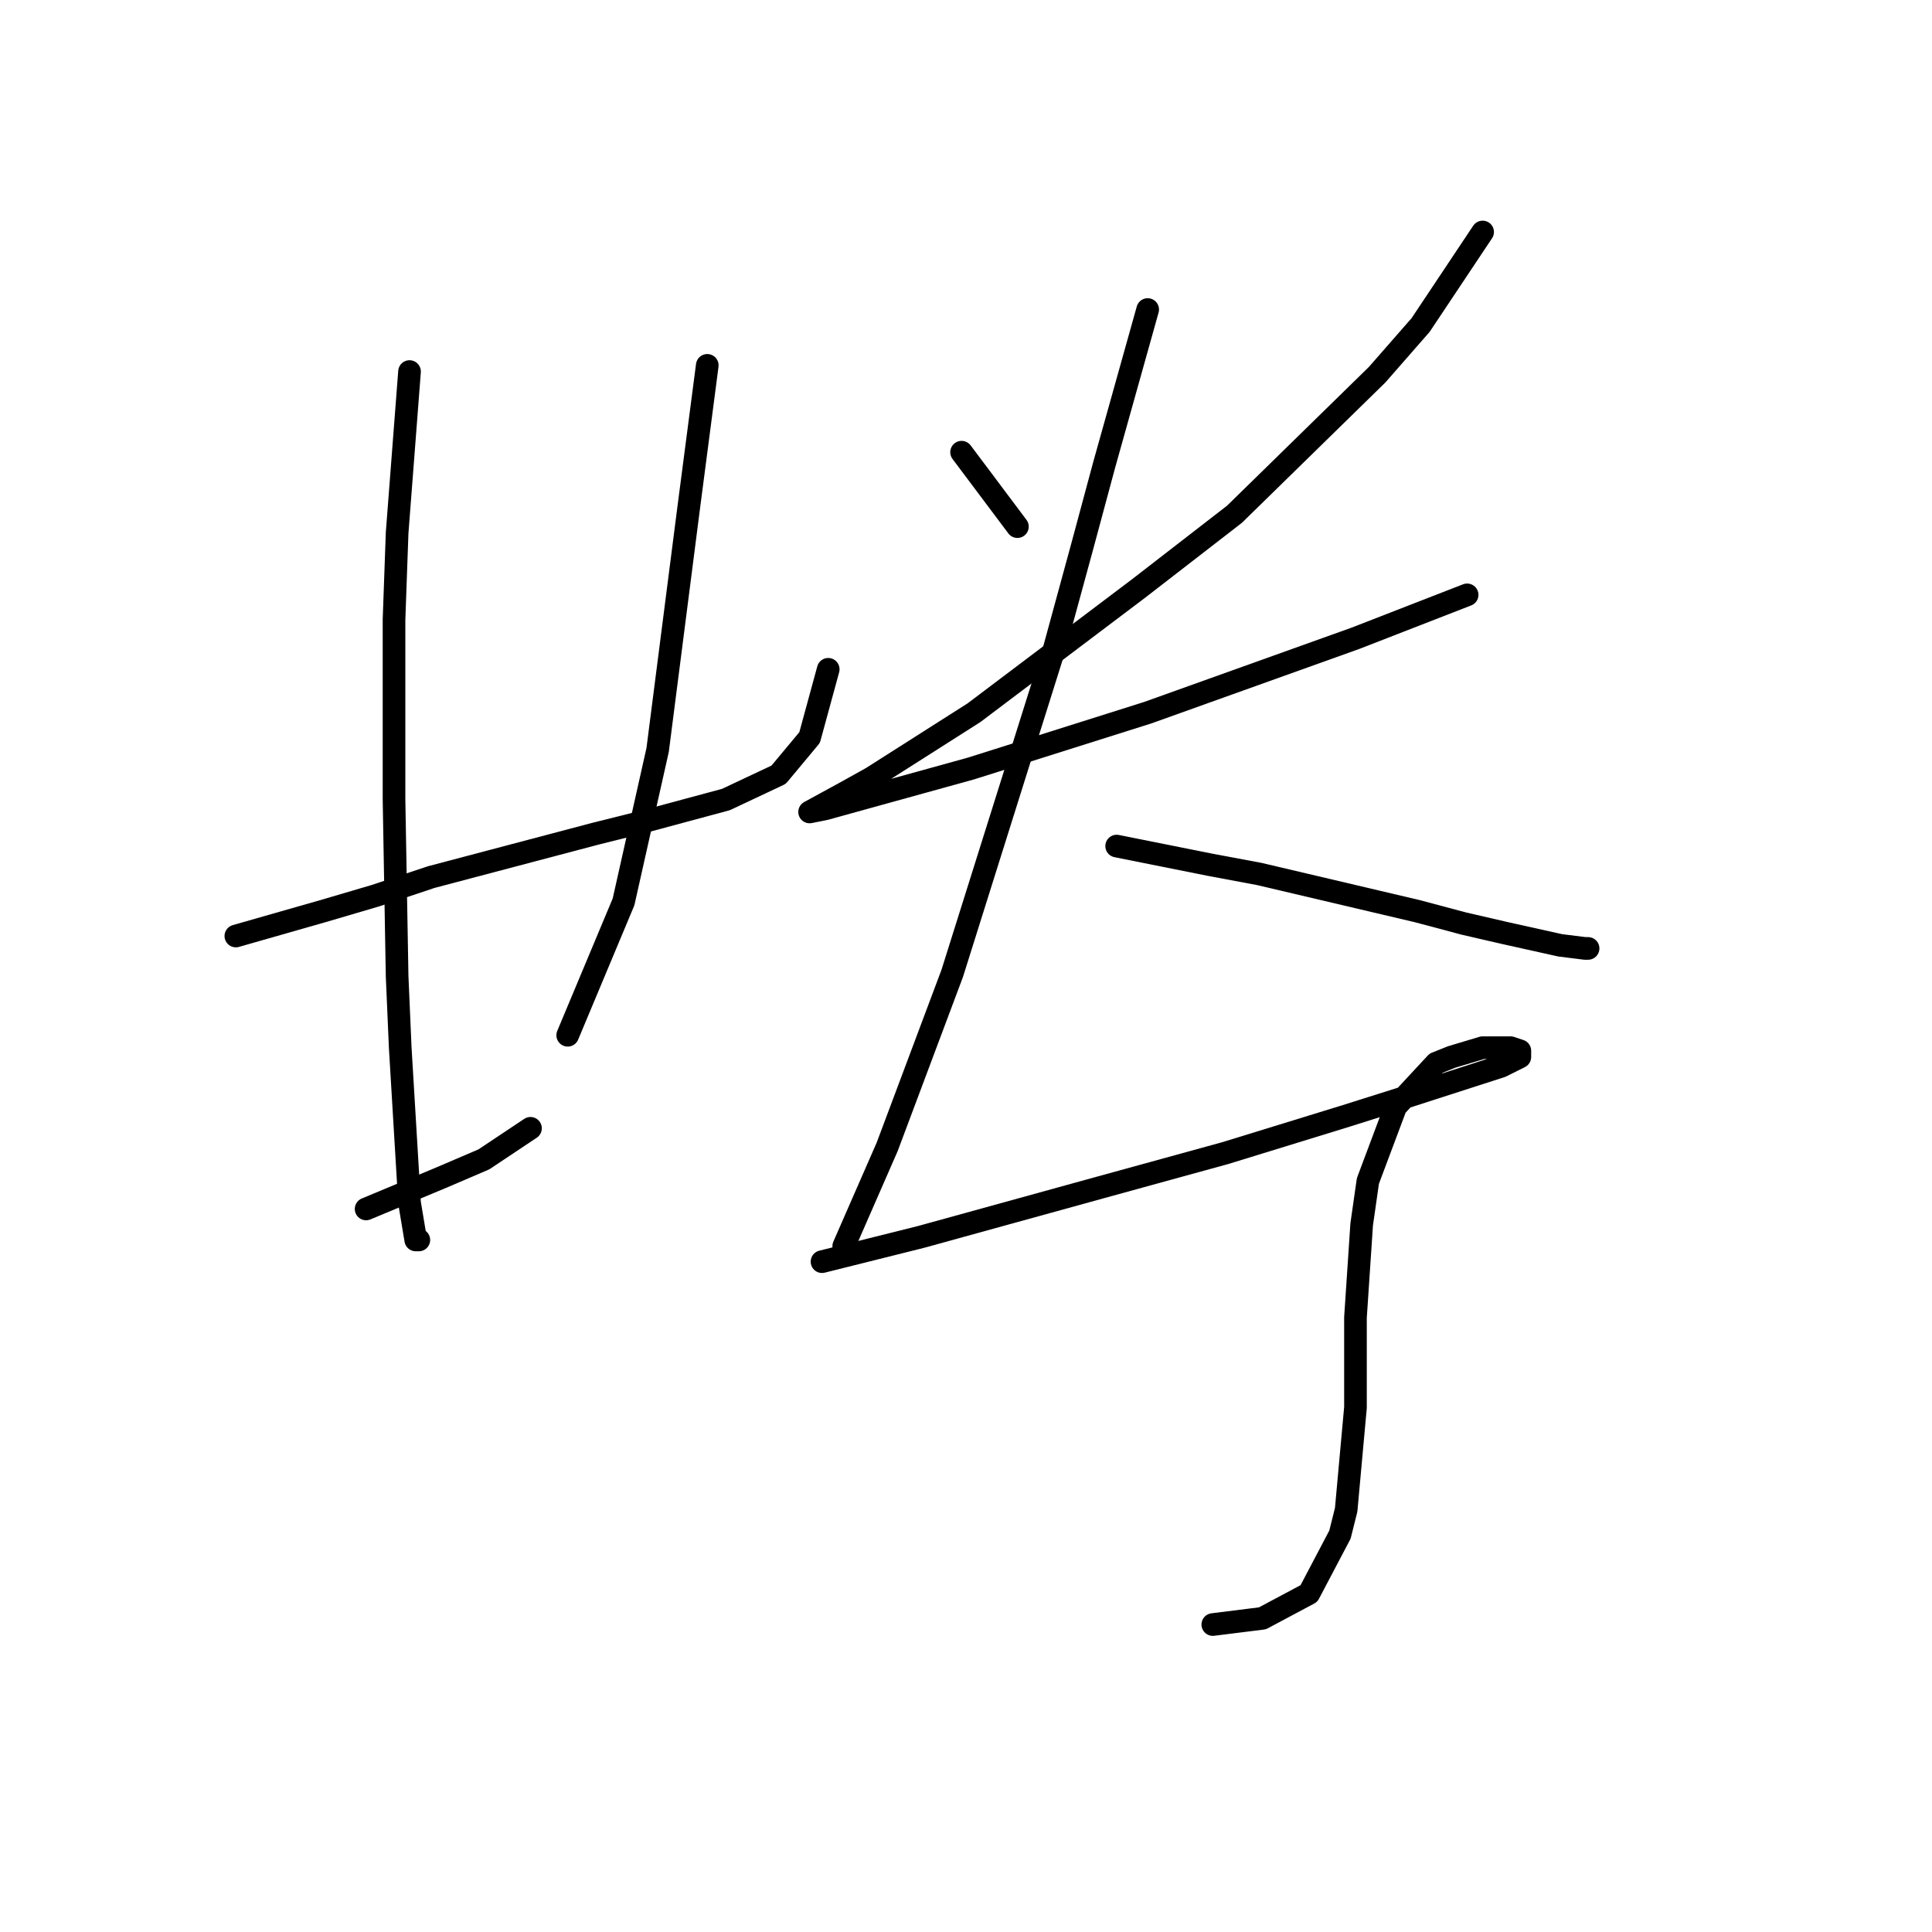 <?xml version="1.0" standalone="no"?>
    <svg width="256" height="256" xmlns="http://www.w3.org/2000/svg" version="1.1">
    <polyline stroke="black" stroke-width="3" stroke-linecap="round" fill="transparent" stroke-linejoin="round" points="31.251 124.027 37.004 122.383 42.758 120.74 49.744 118.685 57.141 116.219 78.922 110.466 85.498 108.822 96.182 105.945 103.169 102.657 107.278 97.726 109.744 88.685 109.744 88.685 " />
        <polyline stroke="black" stroke-width="3" stroke-linecap="round" fill="transparent" stroke-linejoin="round" points="54.265 49.233 53.443 59.918 52.621 70.603 52.21 82.109 52.21 105.945 52.621 129.37 53.032 138.822 54.265 159.37 55.087 164.301 55.498 164.301 55.498 164.301 " />
        <polyline stroke="black" stroke-width="3" stroke-linecap="round" fill="transparent" stroke-linejoin="round" points="93.717 48.411 92.484 57.863 91.251 67.315 87.141 99.37 82.621 119.507 75.224 137.178 75.224 137.178 " />
        <polyline stroke="black" stroke-width="3" stroke-linecap="round" fill="transparent" stroke-linejoin="round" points="48.511 160.192 53.443 158.137 58.374 156.082 64.128 153.616 70.292 149.507 70.292 149.507 " />
        <polyline stroke="black" stroke-width="3" stroke-linecap="round" fill="transparent" stroke-linejoin="round" points="127.415 59.918 131.114 64.849 134.812 69.781 134.812 69.781 " />
        <polyline stroke="black" stroke-width="3" stroke-linecap="round" fill="transparent" stroke-linejoin="round" points="196.456 30.74 192.347 36.904 188.237 43.068 182.484 49.644 163.58 68.137 150.84 78 129.059 94.438 115.497 103.068 111.799 105.123 107.278 107.589 109.333 107.178 128.648 101.835 152.073 94.438 179.607 84.575 194.402 78.822 194.402 78.822 " />
        <polyline stroke="black" stroke-width="3" stroke-linecap="round" fill="transparent" stroke-linejoin="round" points="152.073 41.014 149.196 51.288 146.319 61.561 143.443 72.246 139.744 85.808 126.182 128.959 117.552 151.972 111.799 165.123 111.799 165.123 " />
        <polyline stroke="black" stroke-width="3" stroke-linecap="round" fill="transparent" stroke-linejoin="round" points="147.963 112.109 154.128 113.342 160.292 114.575 166.867 115.808 187.826 120.74 193.991 122.383 199.333 123.616 206.73 125.26 210.018 125.671 210.429 125.671 210.429 125.671 " />
        <polyline stroke="black" stroke-width="3" stroke-linecap="round" fill="transparent" stroke-linejoin="round" points="108.922 167.178 115.497 165.534 122.073 163.89 145.908 157.315 162.347 152.794 178.374 147.863 186.182 145.397 198.922 141.287 201.388 140.055 201.388 139.233 200.155 138.822 196.456 138.822 192.347 140.055 190.292 140.876 184.949 146.63 181.251 156.493 180.429 162.246 179.607 174.575 179.607 186.493 178.374 200.055 177.552 203.342 173.443 211.15 167.278 214.438 160.703 215.26 160.703 215.26 " />
        </svg>